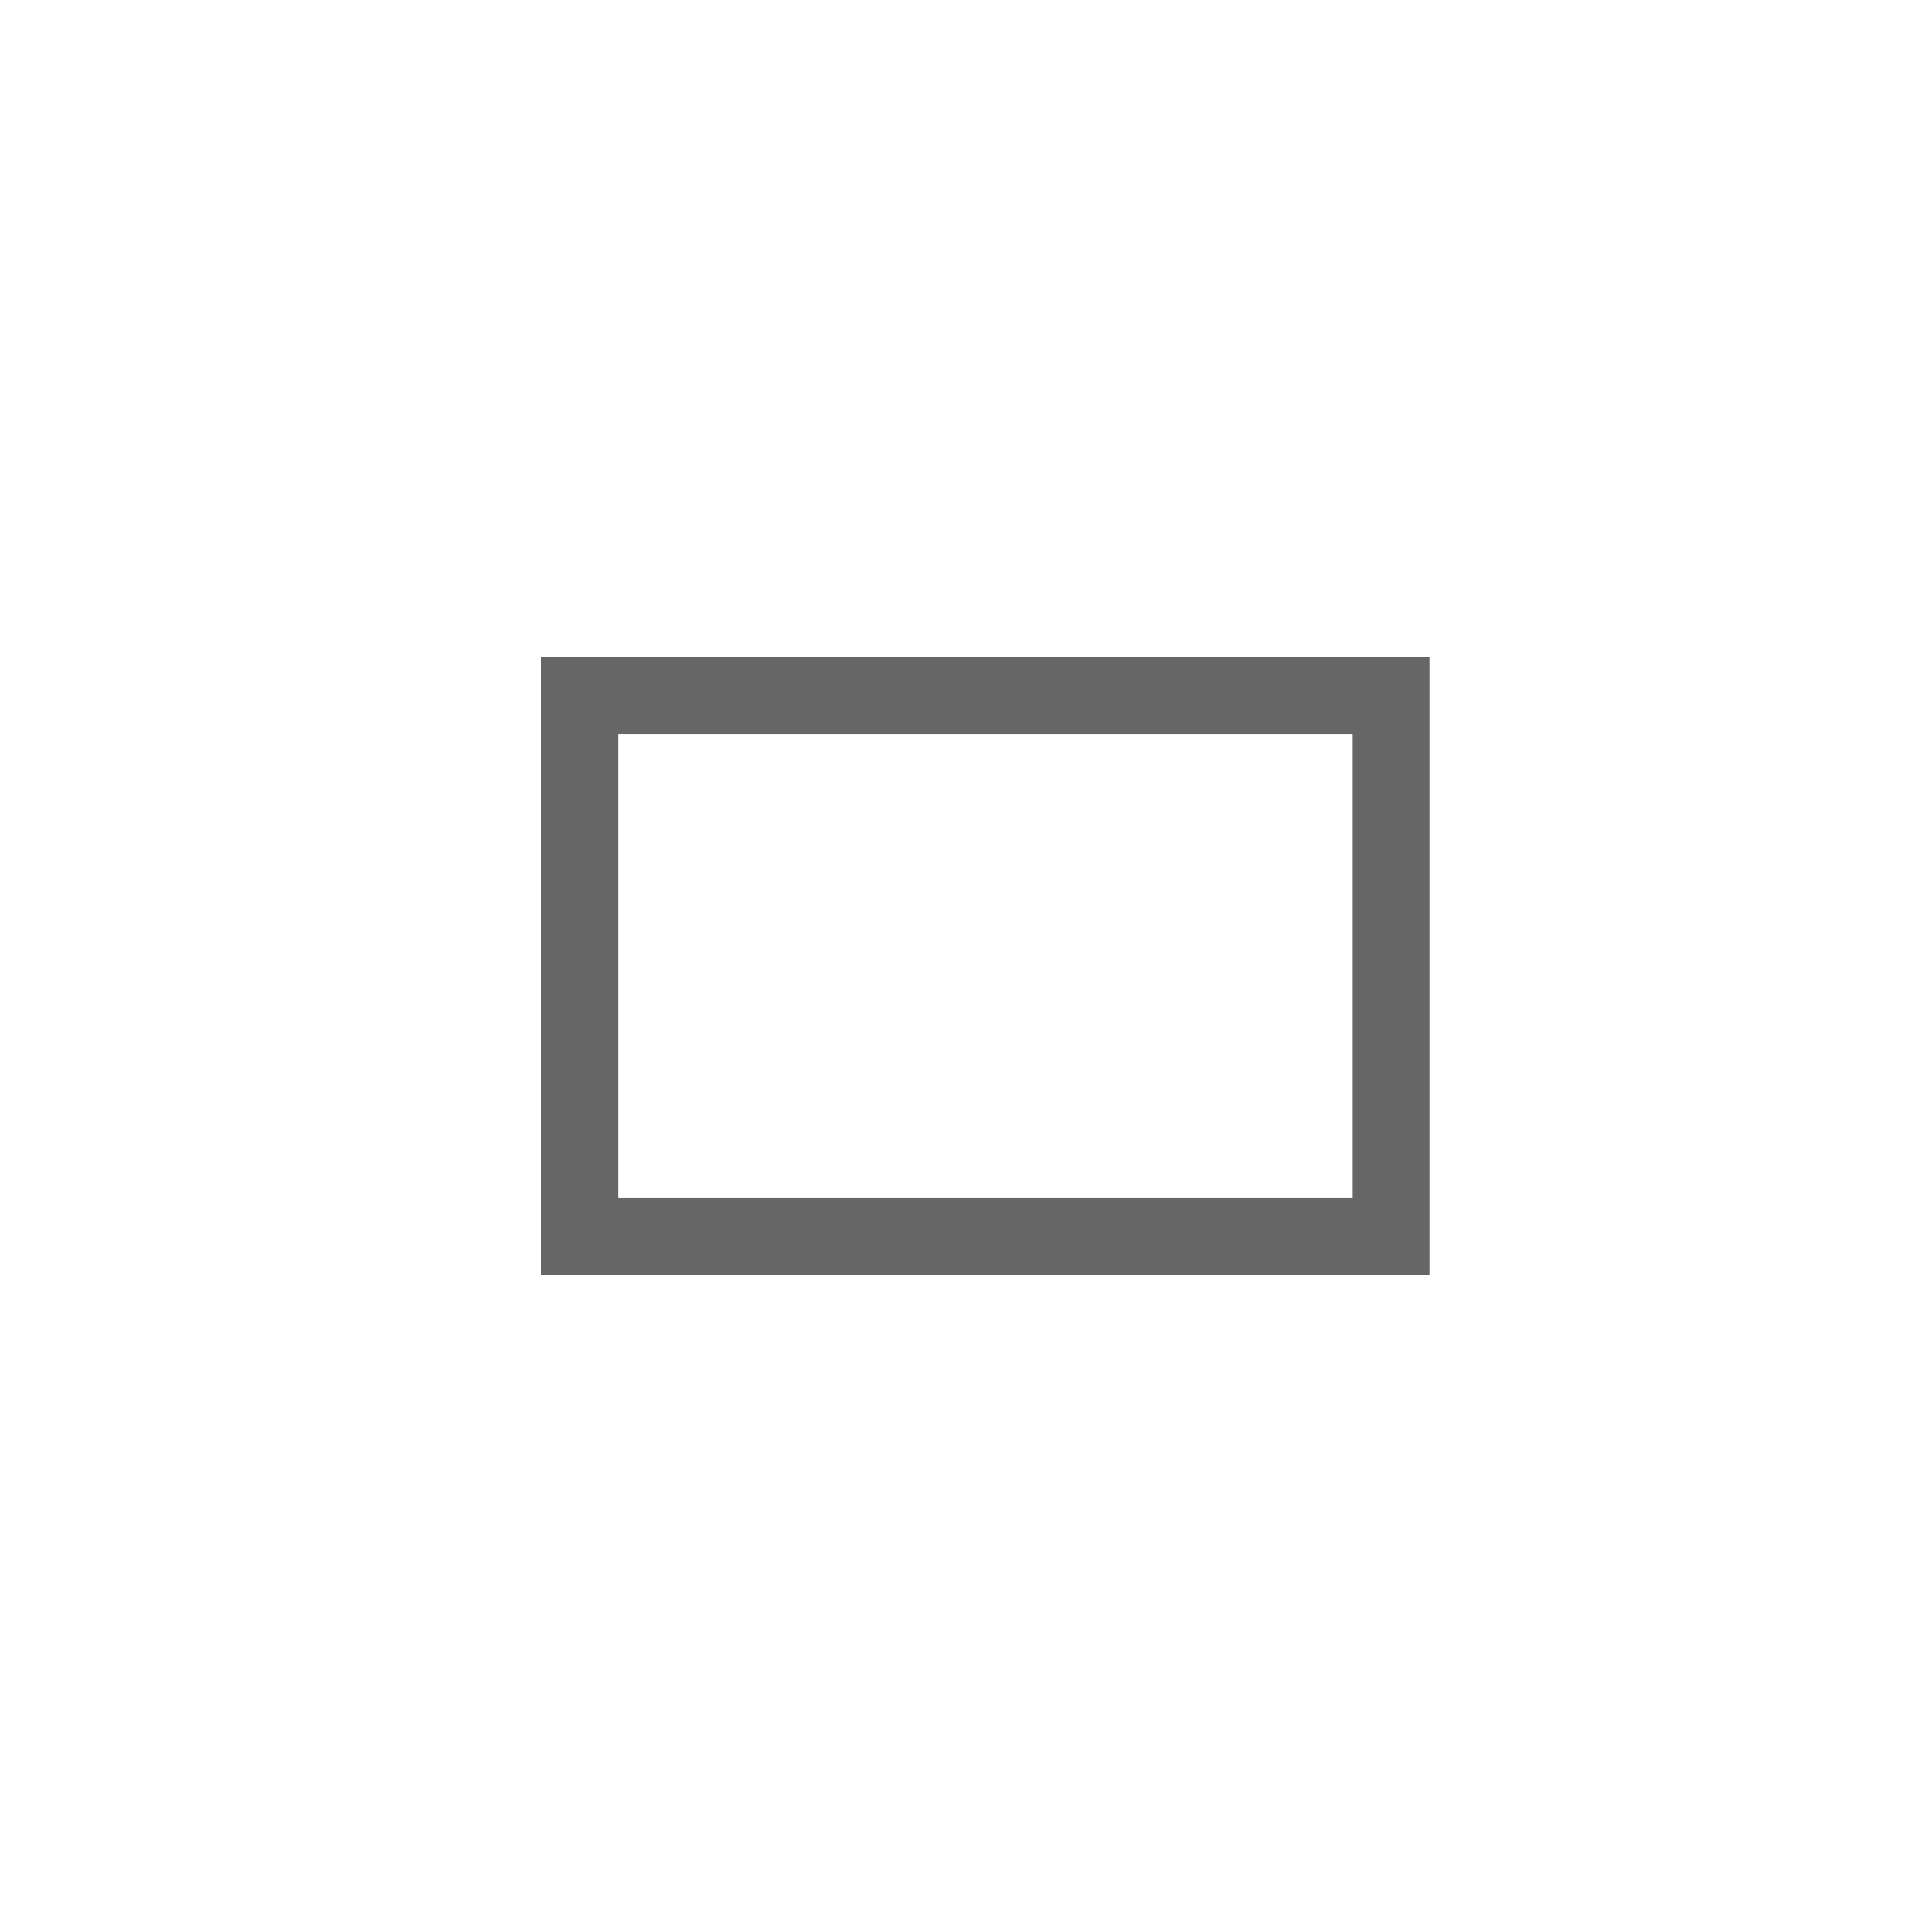 <svg xmlns="http://www.w3.org/2000/svg" width="50" height="50" viewBox="0 0 50 50">
    <g fill="none" fill-rule="evenodd">
        <path stroke="#666" stroke-width="2" d="M15 18h21v14H15z"/>
        <path d="M0 0h30v30H0z"/>
    </g>
</svg>
